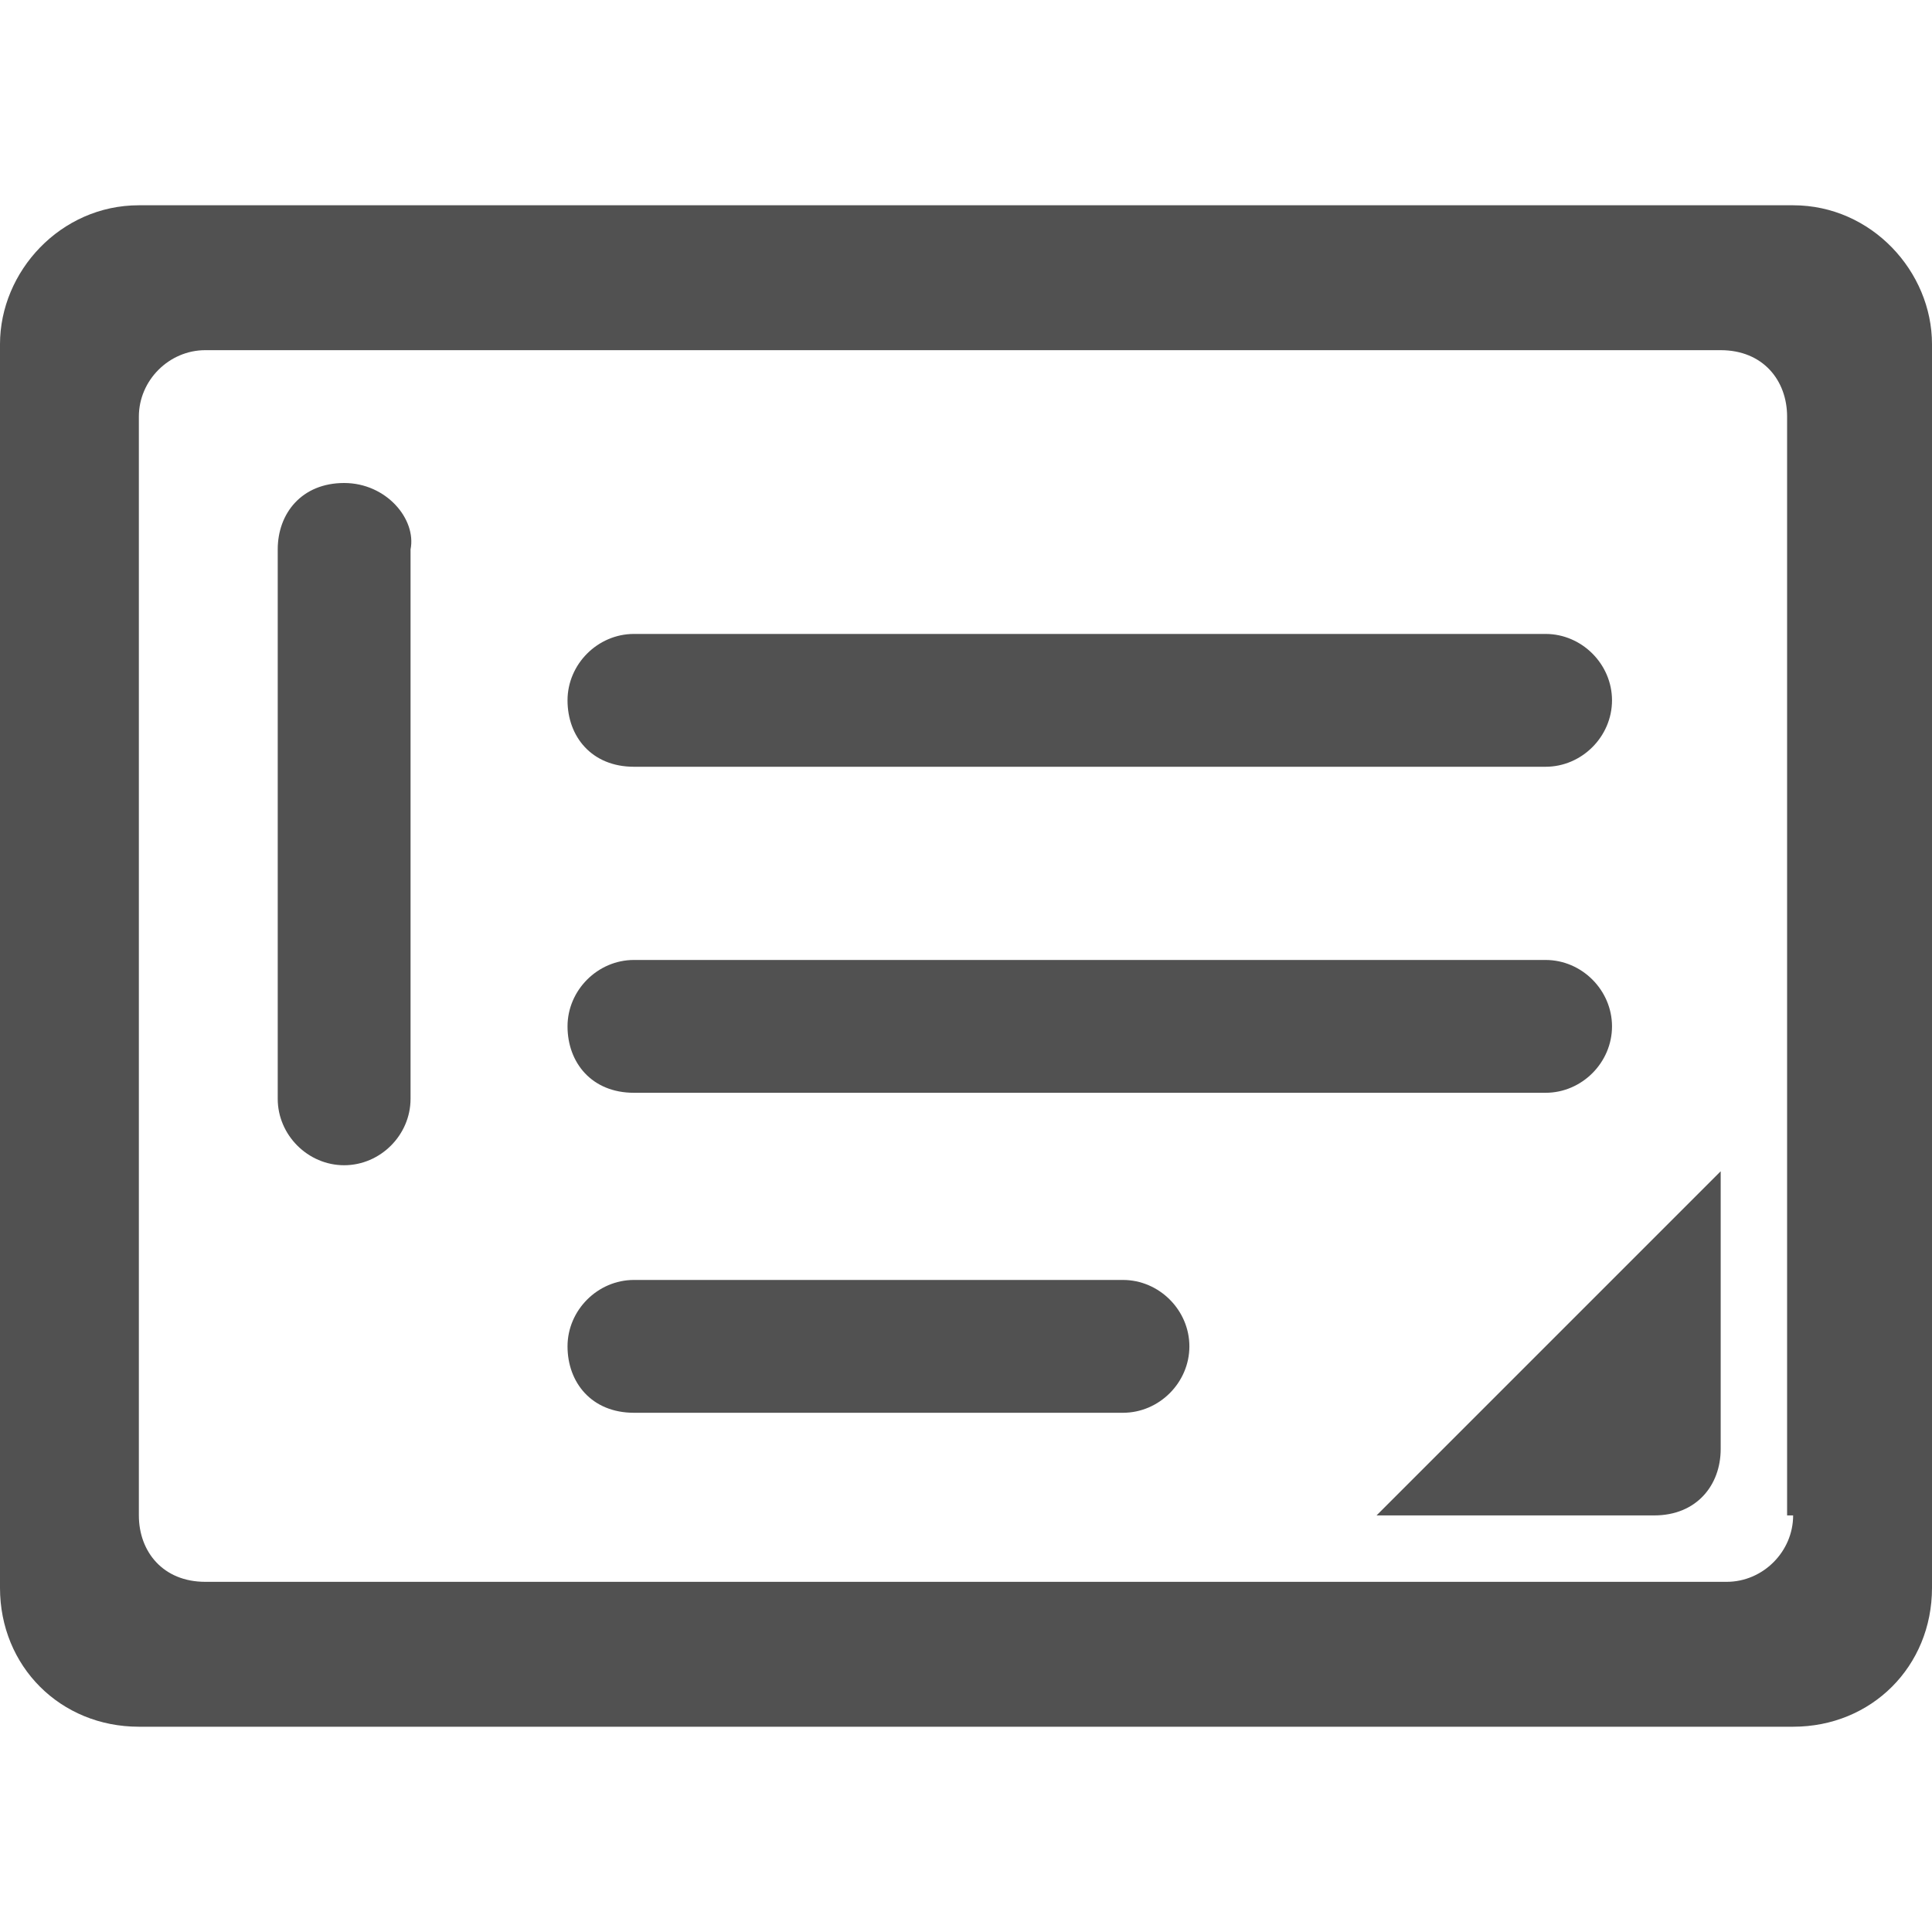 <svg t="1701174966623" class="icon" viewBox="0 0 1024 1024" version="1.1" xmlns="http://www.w3.org/2000/svg" p-id="21144" width="128" height="128"><path d="M950.4 108.8H73.6C32 108.8 0 144 0 182.4v659.2c0 41.6 32 73.6 73.6 73.6h876.8c41.6 0 73.6-32 73.6-73.6V182.4c0-38.4-32-73.6-73.6-73.6z m0 694.4c0 19.2-16 35.2-35.2 35.2H108.8c-22.4 0-35.2-16-35.2-35.2V220.8c0-19.2 16-35.2 35.2-35.2h803.2c22.4 0 35.2 16 35.2 35.2v582.4h3.2z" fill="#515151" p-id="21145" data-spm-anchor-id="a313x.search_index.0.i50.fbf73a81tAv71k" class="selected"></path><path d="M336 579.2h483.2c19.2 0 35.2-16 35.2-35.2s-16-35.2-35.2-35.2H336c-19.2 0-35.2 16-35.2 35.2s12.8 35.2 35.2 35.2zM336 748.8h259.2c19.2 0 35.2-16 35.2-35.2s-16-35.2-35.2-35.2h-259.2c-19.2 0-35.2 16-35.2 35.2s12.8 35.2 35.2 35.2zM182.4 256c-22.4 0-35.2 16-35.2 35.2v291.2c0 19.2 16 35.2 35.2 35.2s35.2-16 35.2-35.2V291.2C220.8 275.2 204.8 256 182.4 256zM336 406.4h483.2c19.2 0 35.2-16 35.2-35.2s-16-35.2-35.2-35.2H336c-19.2 0-35.2 16-35.2 35.2s12.8 35.2 35.2 35.2zM876.8 803.2c22.4 0 35.2-16 35.2-35.2v-147.2l-182.4 182.4h147.2z" fill="#515151" p-id="21146" data-spm-anchor-id="a313x.search_index.0.i51.fbf73a81tAv71k" class="selected"></path></svg>